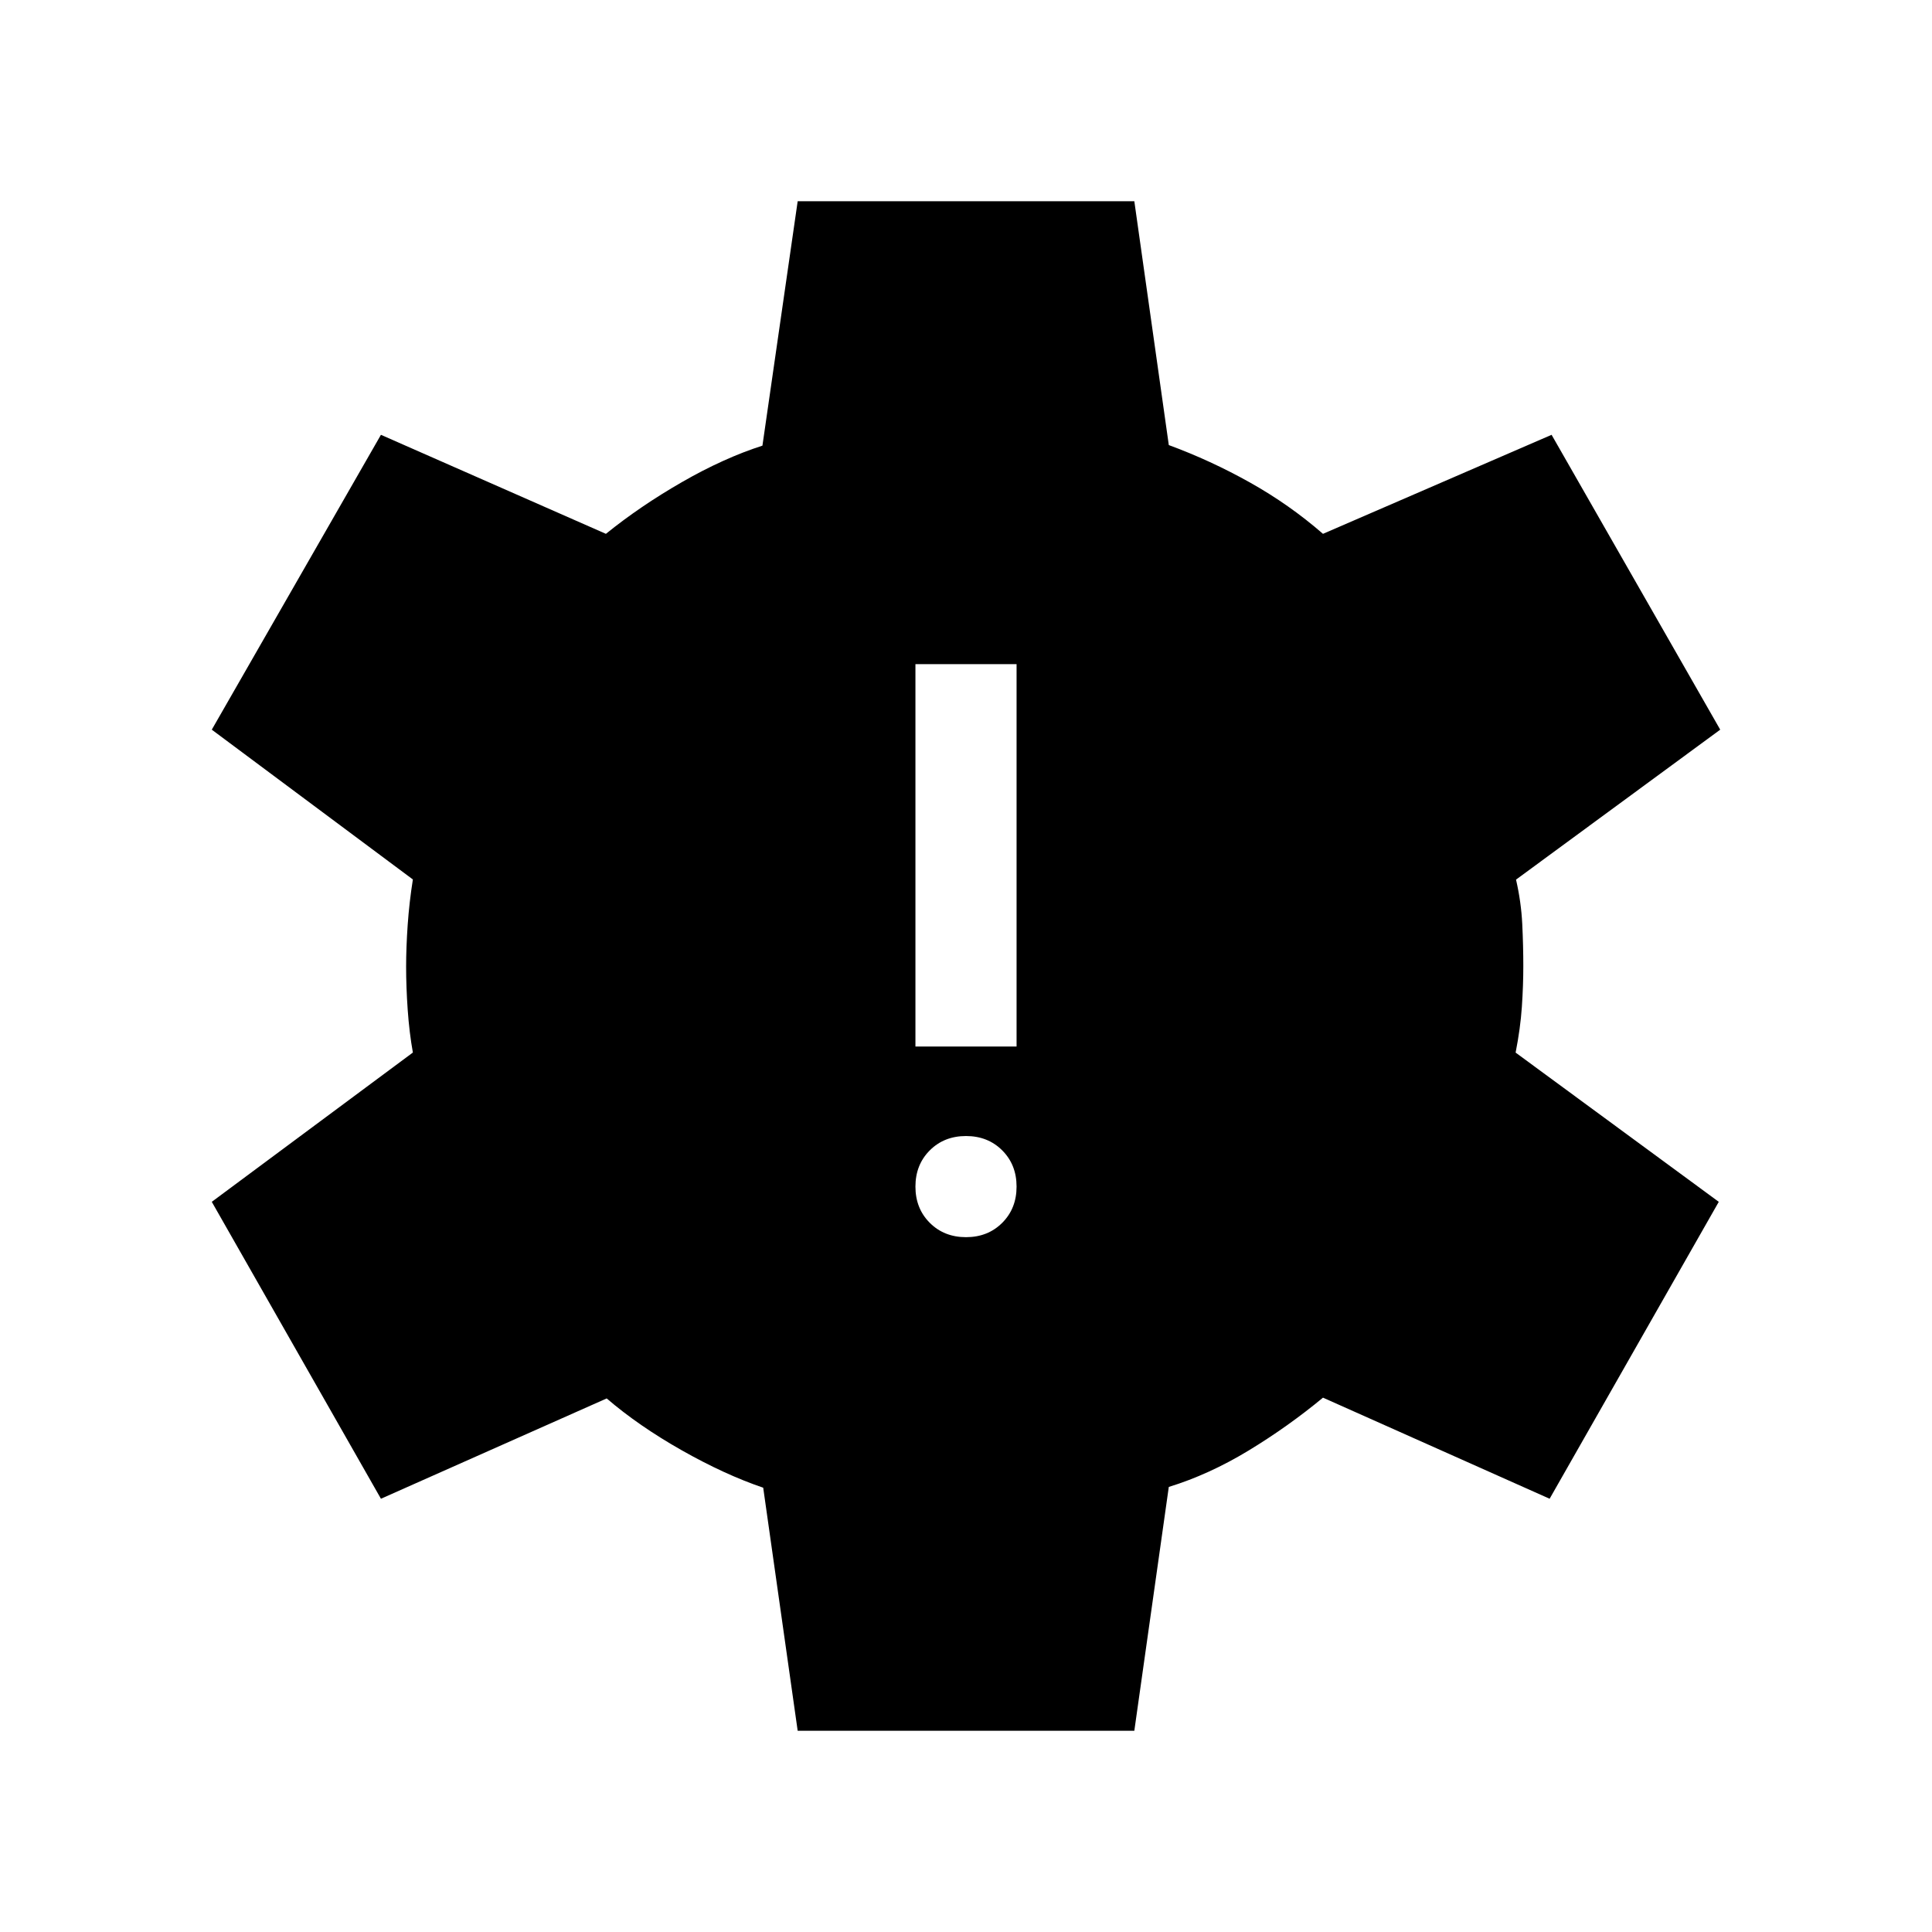 <svg xmlns="http://www.w3.org/2000/svg" height="40" viewBox="0 -960 960 960" width="40"><path d="M396.36-100.001 379.232-220.77q-19.051-6.462-40.475-18.59-21.423-12.129-37.295-25.77l-112.179 49.846-84.05-147.536 99.922-74.179q-1.795-10-2.577-21.308t-.782-21.308q0-9.616.782-20.86.782-11.243 2.577-22.526l-99.922-74.435 84.05-146.511 111.794 49.205q17.026-13.769 37.783-25.705 20.756-11.937 39.988-18.116l17.512-121.436h167.28l17.128 121.154q20.718 7.615 40.295 18.577 19.578 10.962 36.321 25.526l113.59-49.205 83.793 146.511-101.461 74.512q2.564 11.18 3.09 22.039.526 10.859.526 20.885 0 9.641-.718 20.295-.718 10.654-3.103 22.731l100.948 74.154-84.05 147.536-112.615-50.231q-17.41 14.411-37 26.296t-39.616 18.064L563.64-100.001H396.36ZM480-345.258q10.871 0 17.999-7.128 7.128-7.128 7.128-17.999 0-10.872-7.128-18T480-395.513q-10.871 0-17.999 7.128-7.128 7.128-7.128 18 0 10.871 7.128 17.999 7.128 7.128 17.999 7.128ZM454.873-440h50.254v-189.999h-50.254V-440Z"/></svg>
